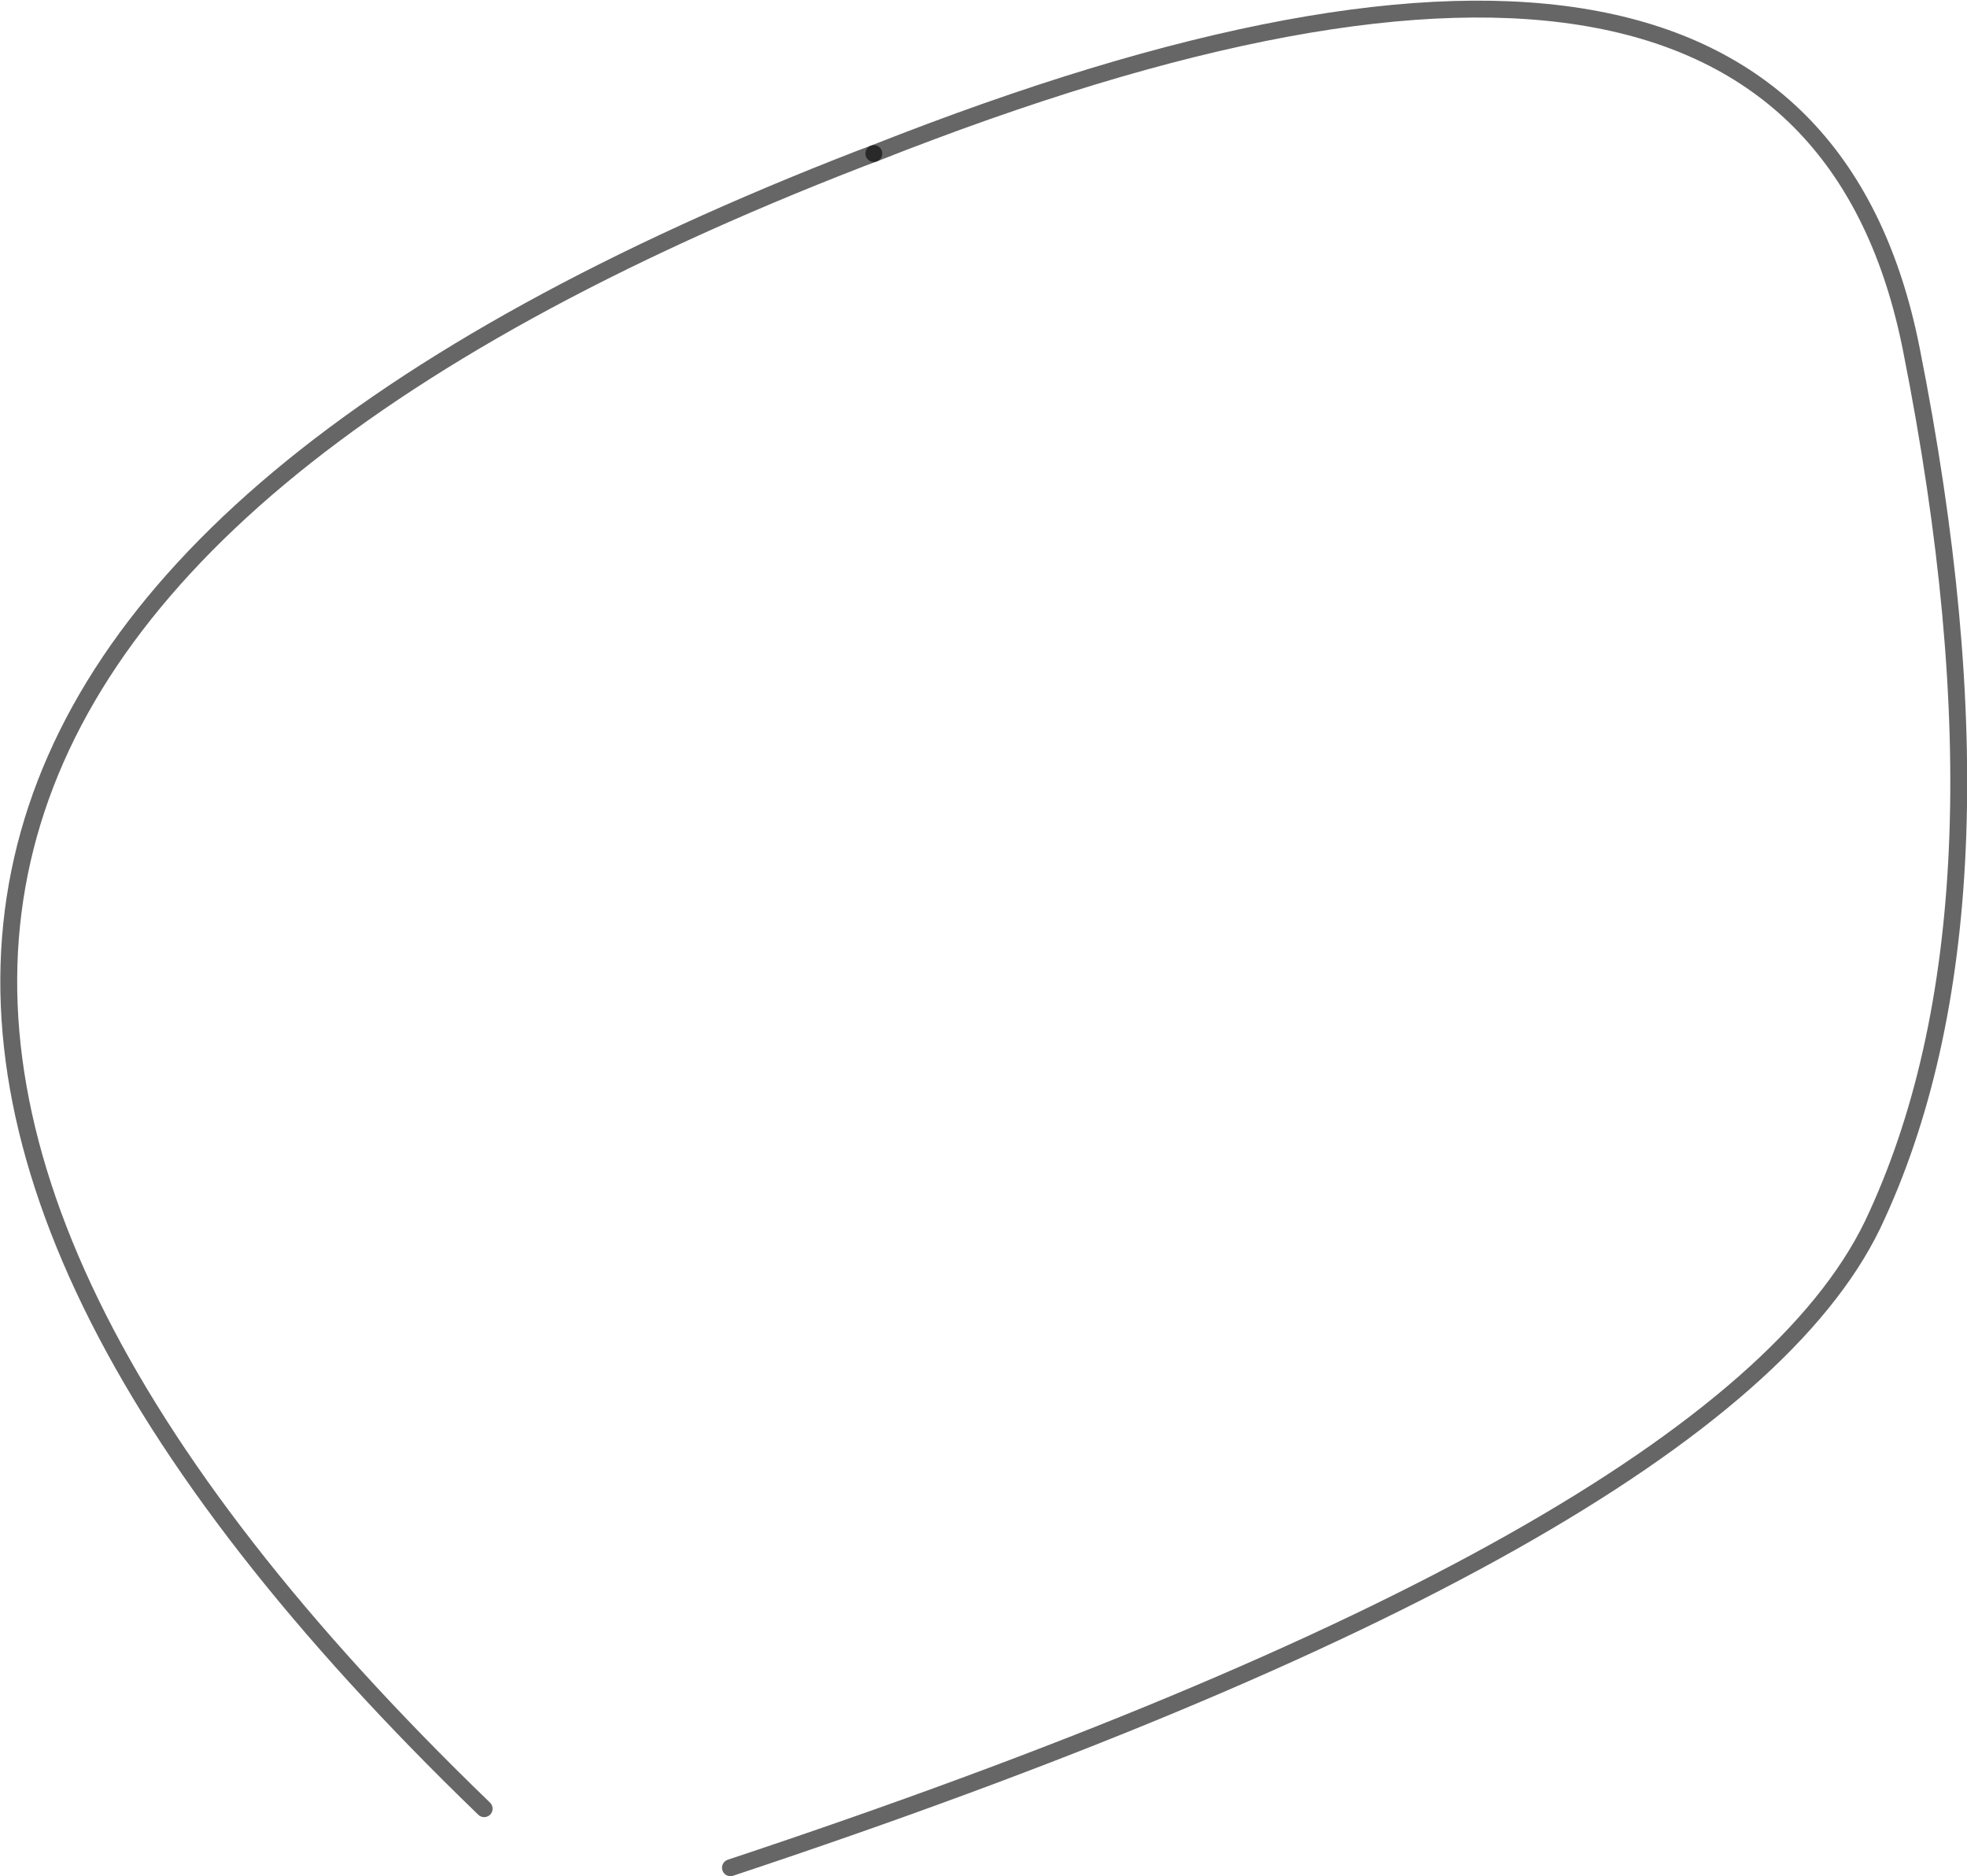 <?xml version="1.0" encoding="UTF-8" standalone="no"?>
<svg xmlns:xlink="http://www.w3.org/1999/xlink" height="55.6px" width="58.3px" xmlns="http://www.w3.org/2000/svg">
  <g transform="matrix(1.0, 0.0, 0.0, 1.0, -241.1, -164.65)">
    <path d="M255.45 218.25 Q222.5 186.45 266.6 169.35 L267.0 169.2" fill="none" stroke="#000000" stroke-linecap="round" stroke-linejoin="round" stroke-opacity="0.6" stroke-width="0.5"/>
    <path d="M267.0 169.2 Q294.45 158.35 297.75 175.0 301.05 191.6 296.6 200.95 292.1 210.25 262.75 220.0" fill="none" stroke="#000000" stroke-linecap="round" stroke-linejoin="round" stroke-opacity="0.6" stroke-width="0.5"/>
  </g>
</svg>
